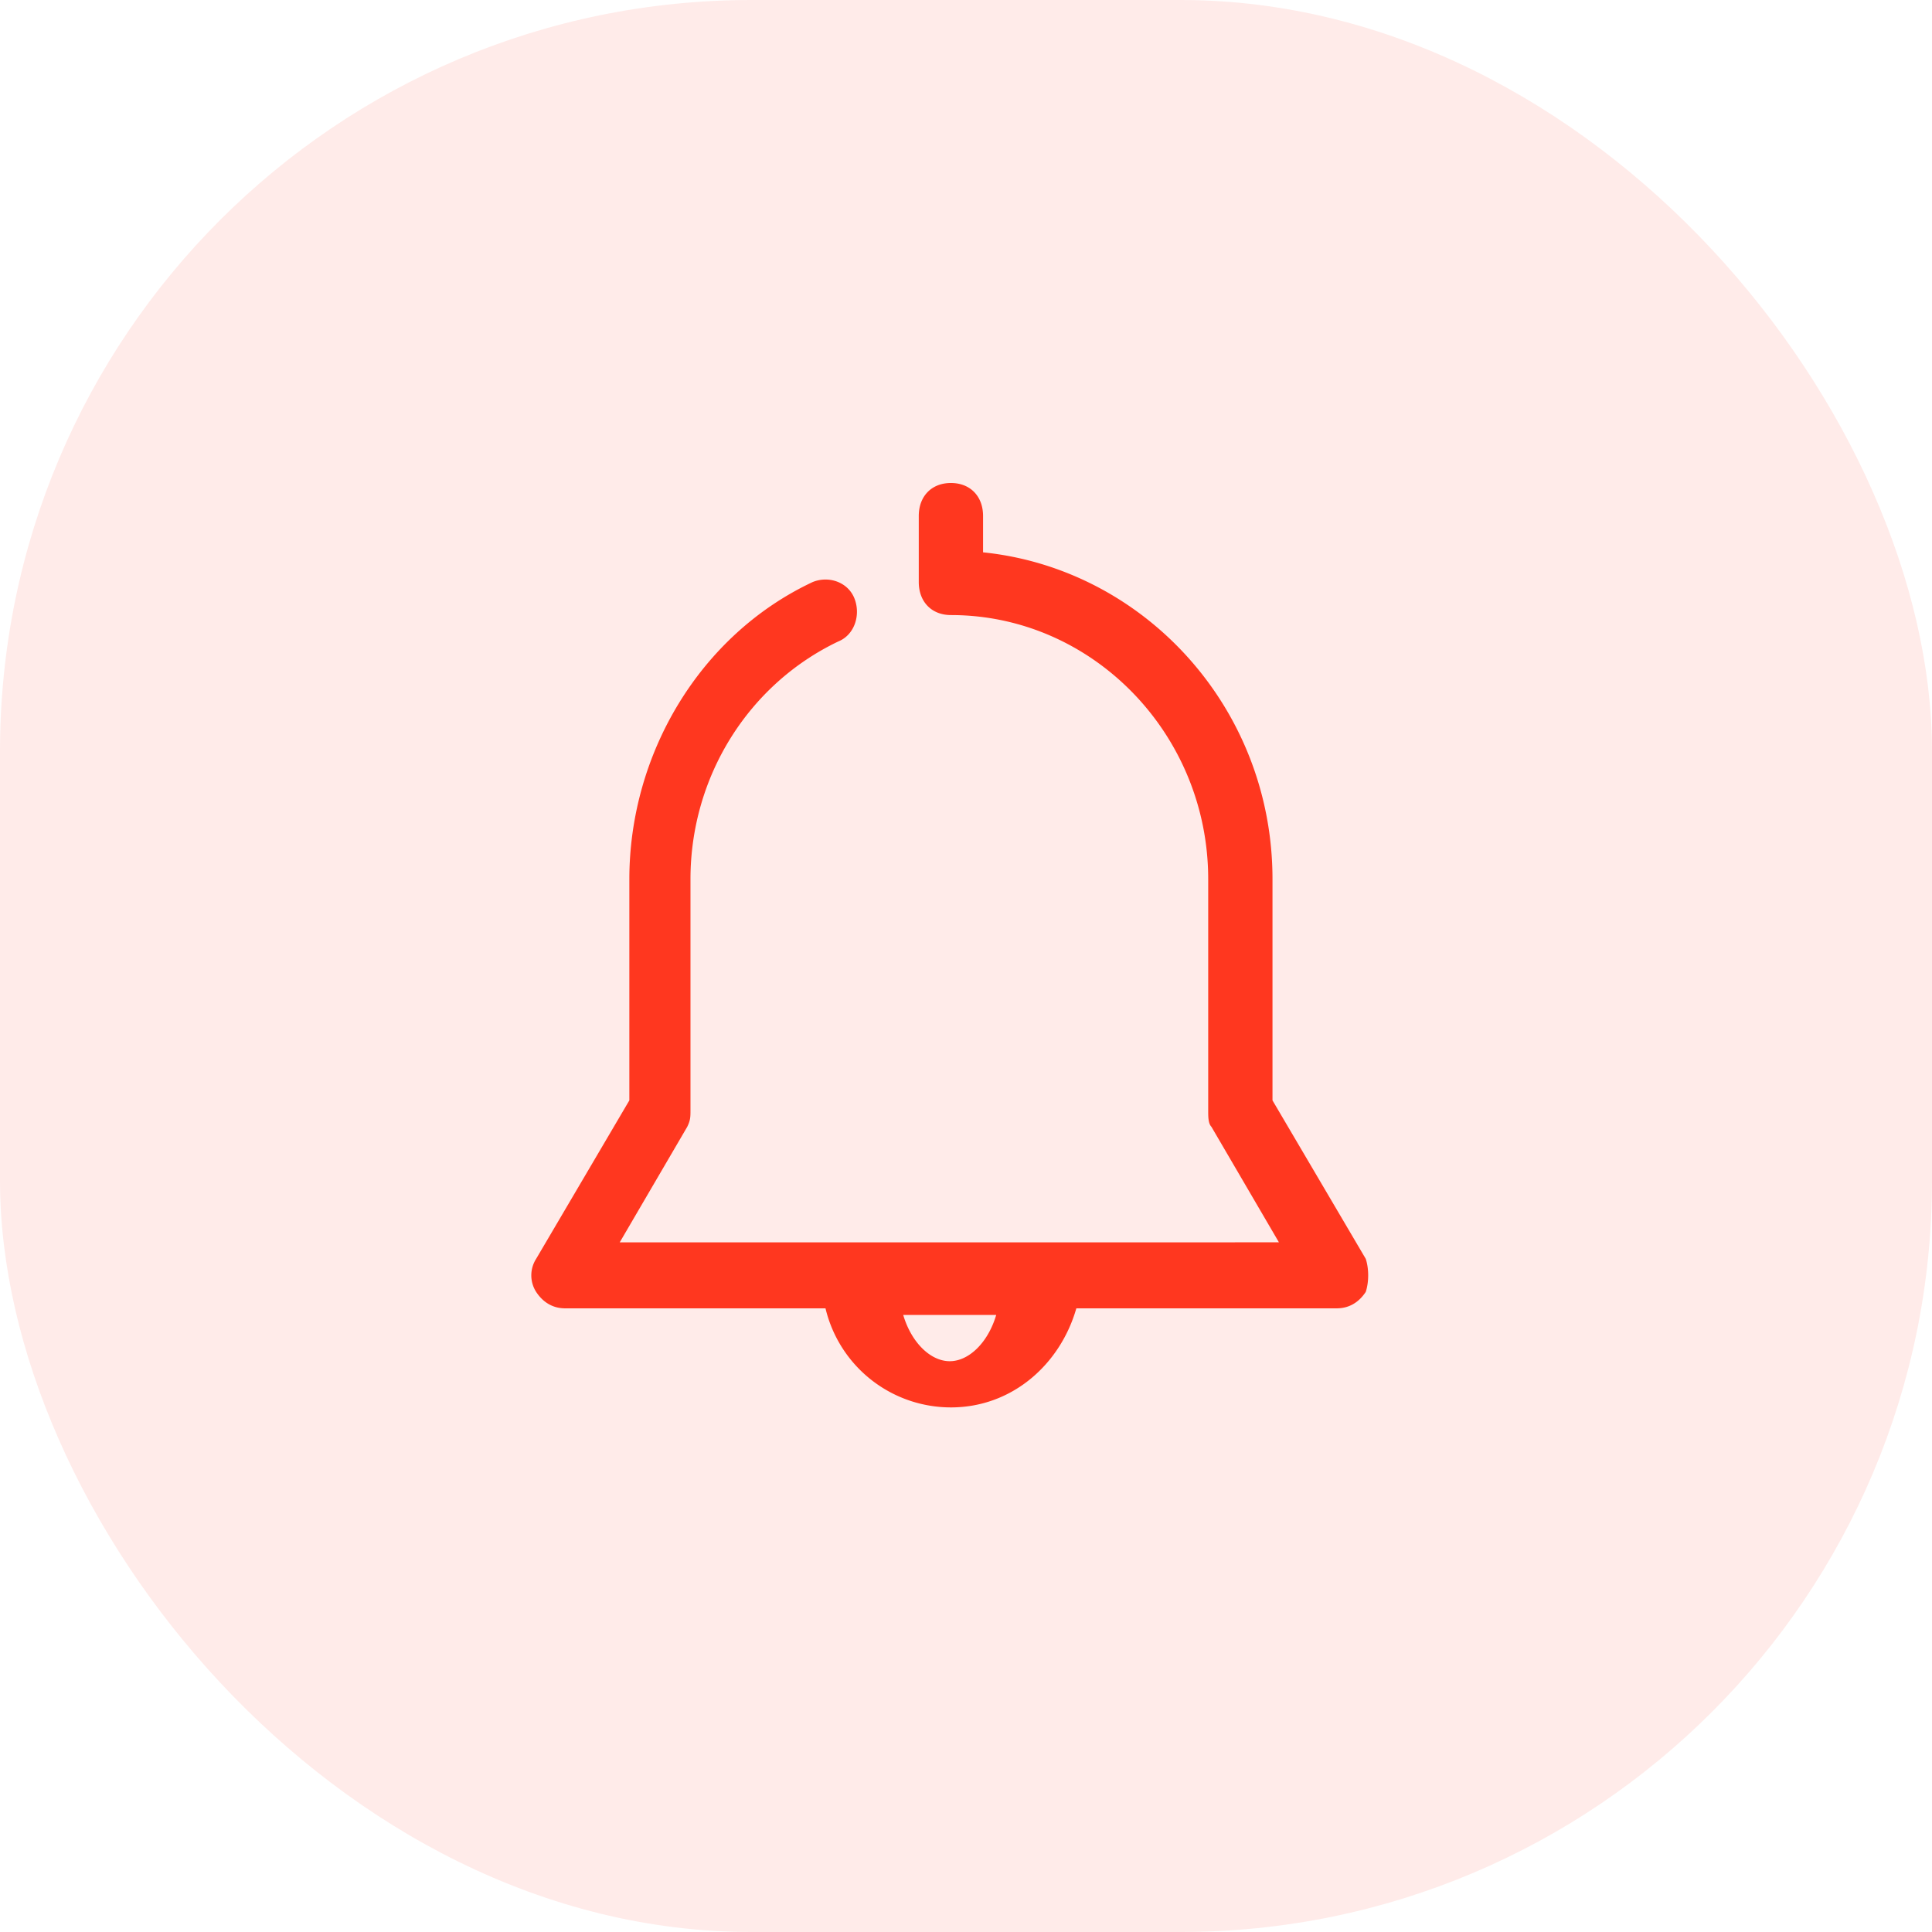 <svg xmlns="http://www.w3.org/2000/svg" width="36" height="36" viewBox="0 0 36 36">
    <g fill="none" fill-rule="evenodd">
        <rect width="36" height="36" fill="#FF371F" fill-opacity=".1" rx="14"/>
        <path d="M7.2 7.2h21.6v21.6H7.2z"/>
        <path fill="#FF371F" fill-rule="nonzero" d="M25.449 23.457l-1.738-2.953v-4.122c0-3.199-2.397-5.783-5.393-6.09v-.677c0-.369-.24-.615-.599-.615-.36 0-.599.246-.599.615v1.23c0 .37.24.616.6.616 2.636 0 4.793 2.214 4.793 4.921v4.306c0 .123 0 .246.06.308l1.258 2.153H11.548l1.258-2.153c.06-.123.06-.185.06-.308v-4.306c0-1.907 1.078-3.63 2.756-4.43.3-.122.42-.491.3-.799-.12-.307-.48-.43-.78-.307-2.096.984-3.415 3.198-3.415 5.536v4.122L9.99 23.457a.571.571 0 0 0 0 .615c.12.184.3.307.54.307h4.852a2.403 2.403 0 0 0 2.337 1.846c1.139 0 2.037-.8 2.337-1.846h4.853c.24 0 .42-.123.54-.307.06-.185.06-.43 0-.615zm-7.752 1.907c-.357 0-.714-.345-.867-.862h1.733c-.153.517-.51.862-.866.862z"/>
    </g>
</svg>
